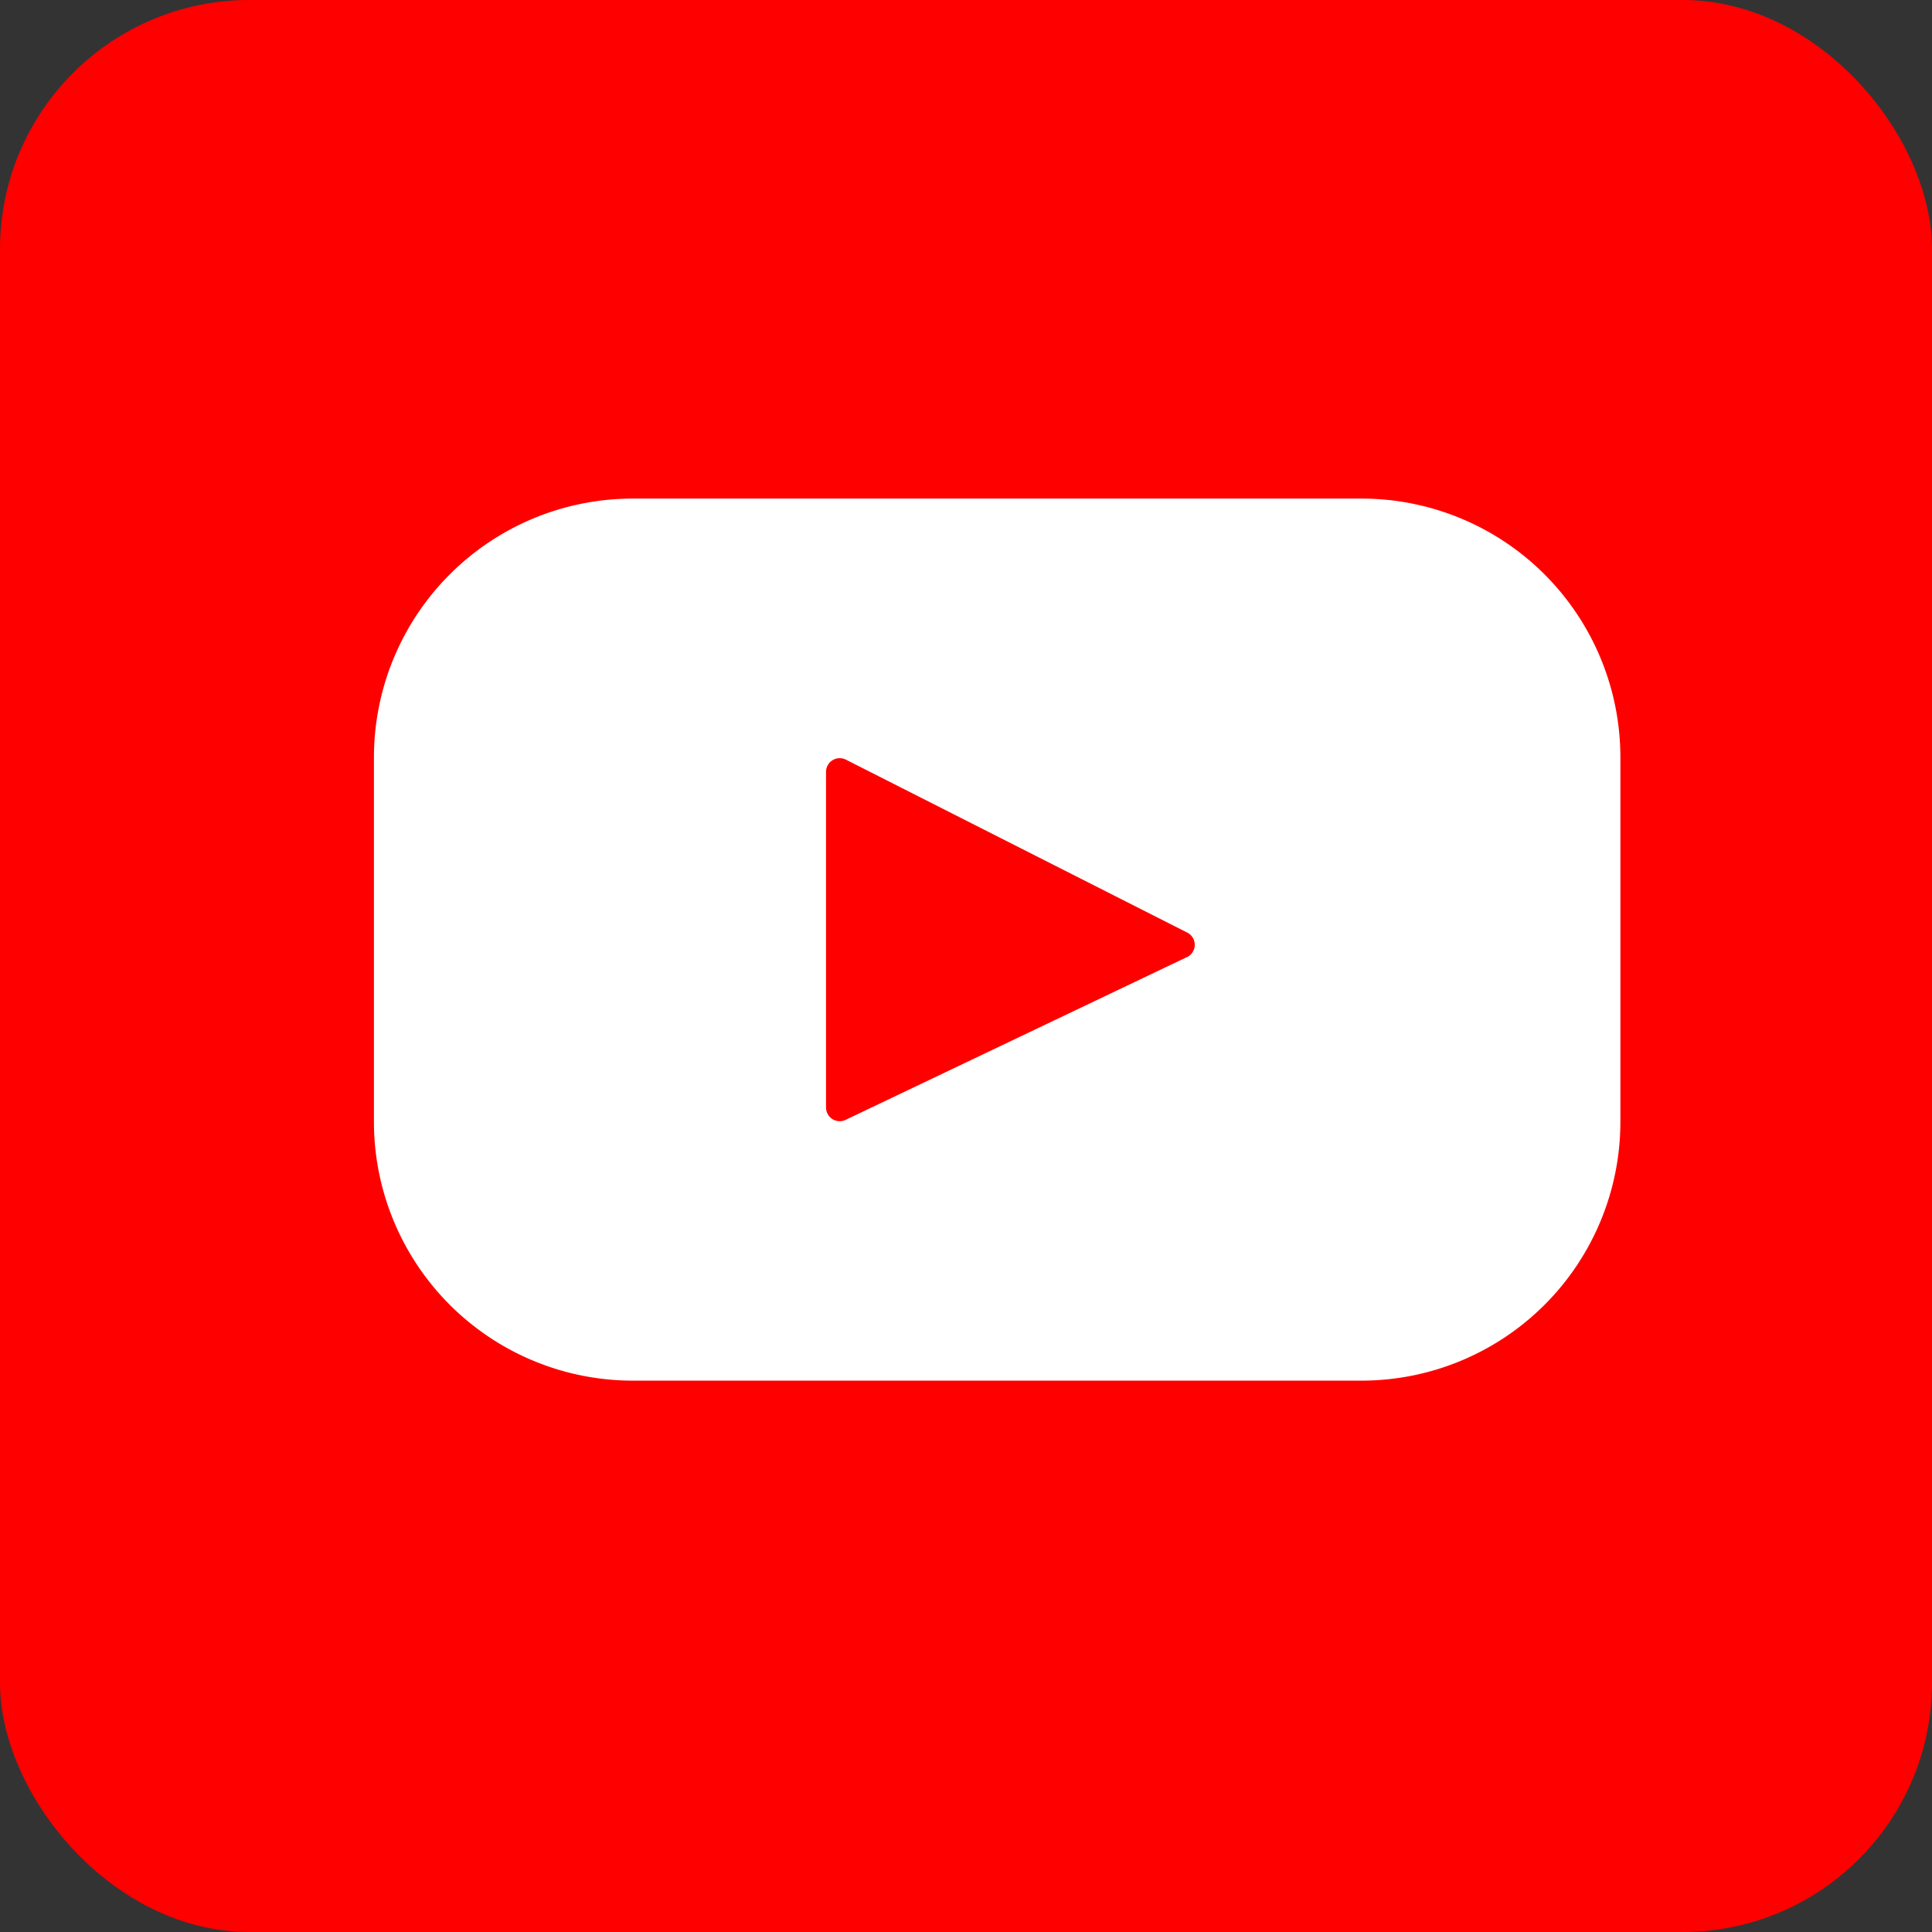 <svg xmlns="http://www.w3.org/2000/svg" width="31" height="31" viewBox="0 0 31 31">
  <rect x="0" y="0" width="31" height="31" fill="#333333" stroke="none"/>
  <g transform="translate(-7147 -5871)">
    <rect width="31" height="31" rx="4" transform="translate(7147 5871)" fill="red"/>
    <path d="M15.846,67.393H4.154A4.154,4.154,0,0,0,0,71.547v5.845a4.154,4.154,0,0,0,4.154,4.154H15.846A4.154,4.154,0,0,0,20,77.392V71.547A4.154,4.154,0,0,0,15.846,67.393Zm-2.809,7.361L7.568,77.362a.22.22,0,0,1-.314-.2v-5.38a.22.22,0,0,1,.319-.2l5.469,2.771a.22.22,0,0,1,0,.4Z" transform="translate(7153 5811.607)" fill="#fff"/>
  </g>
</svg>
